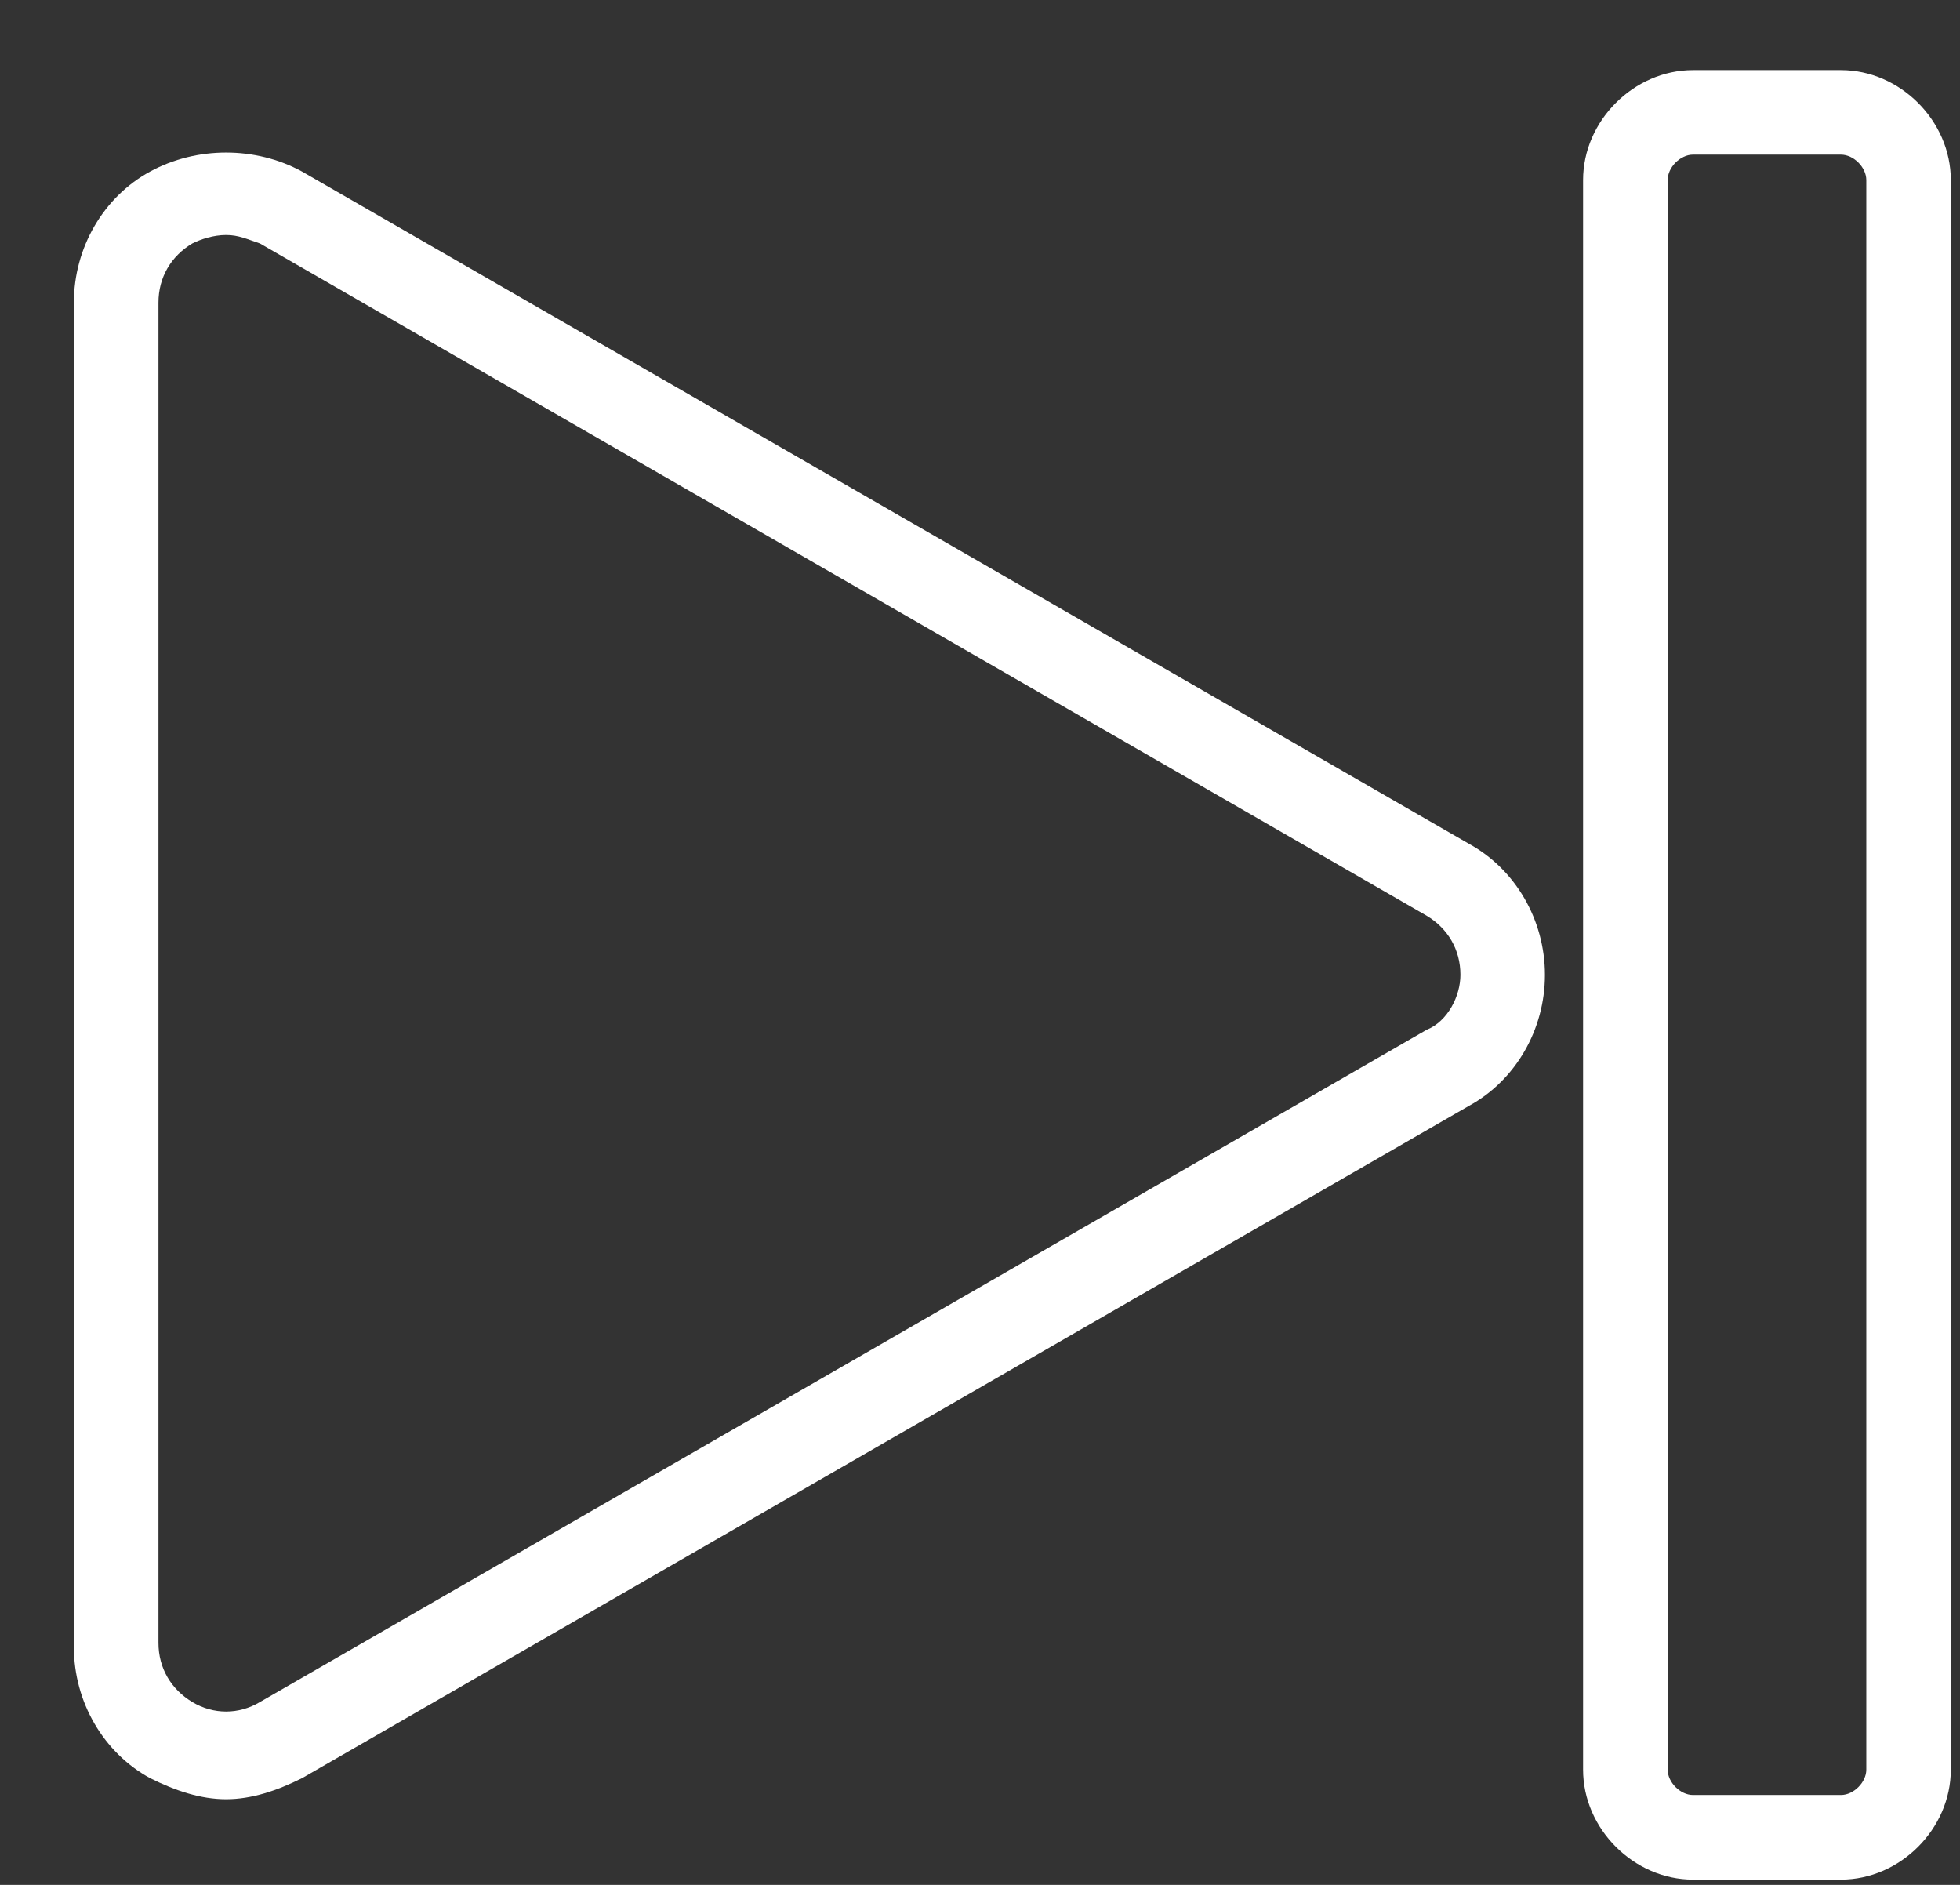 <svg width="26" height="25" viewBox="0 0 26 25" fill="none" xmlns="http://www.w3.org/2000/svg">
<rect x="0" y="0" width="26" height="25" fill="#333333" stroke="none"/>
<path d="M19.485 11.191L4.008 2.276C3.392 1.939 2.607 1.939 1.99 2.276C1.373 2.612 0.98 3.285 0.98 4.014V21.846C0.98 22.575 1.373 23.247 1.99 23.584C2.326 23.752 2.663 23.864 2.999 23.864C3.336 23.864 3.672 23.752 4.008 23.584L19.485 14.668C20.102 14.332 20.494 13.659 20.494 12.93C20.494 12.201 20.102 11.528 19.485 11.191ZM18.924 13.659L3.448 22.575C3.167 22.743 2.831 22.743 2.551 22.575C2.27 22.406 2.102 22.126 2.102 21.79V4.014C2.102 3.677 2.27 3.397 2.551 3.229C2.663 3.173 2.831 3.117 2.999 3.117C3.167 3.117 3.28 3.173 3.448 3.229L18.924 12.145C19.205 12.313 19.373 12.593 19.373 12.93C19.373 13.21 19.205 13.547 18.924 13.659Z" fill="white"/>
<path d="M24.421 0.93H22.458C21.673 0.93 21 1.603 21 2.388V23.472C21 24.257 21.673 24.93 22.458 24.93H24.421C25.206 24.93 25.878 24.257 25.878 23.472V2.388C25.878 1.603 25.206 0.93 24.421 0.93ZM24.757 23.472C24.757 23.64 24.589 23.808 24.421 23.808H22.458C22.29 23.808 22.122 23.64 22.122 23.472V2.388C22.122 2.219 22.29 2.051 22.458 2.051H24.421C24.589 2.051 24.757 2.219 24.757 2.388V23.472Z" fill="white"/>
</svg>
